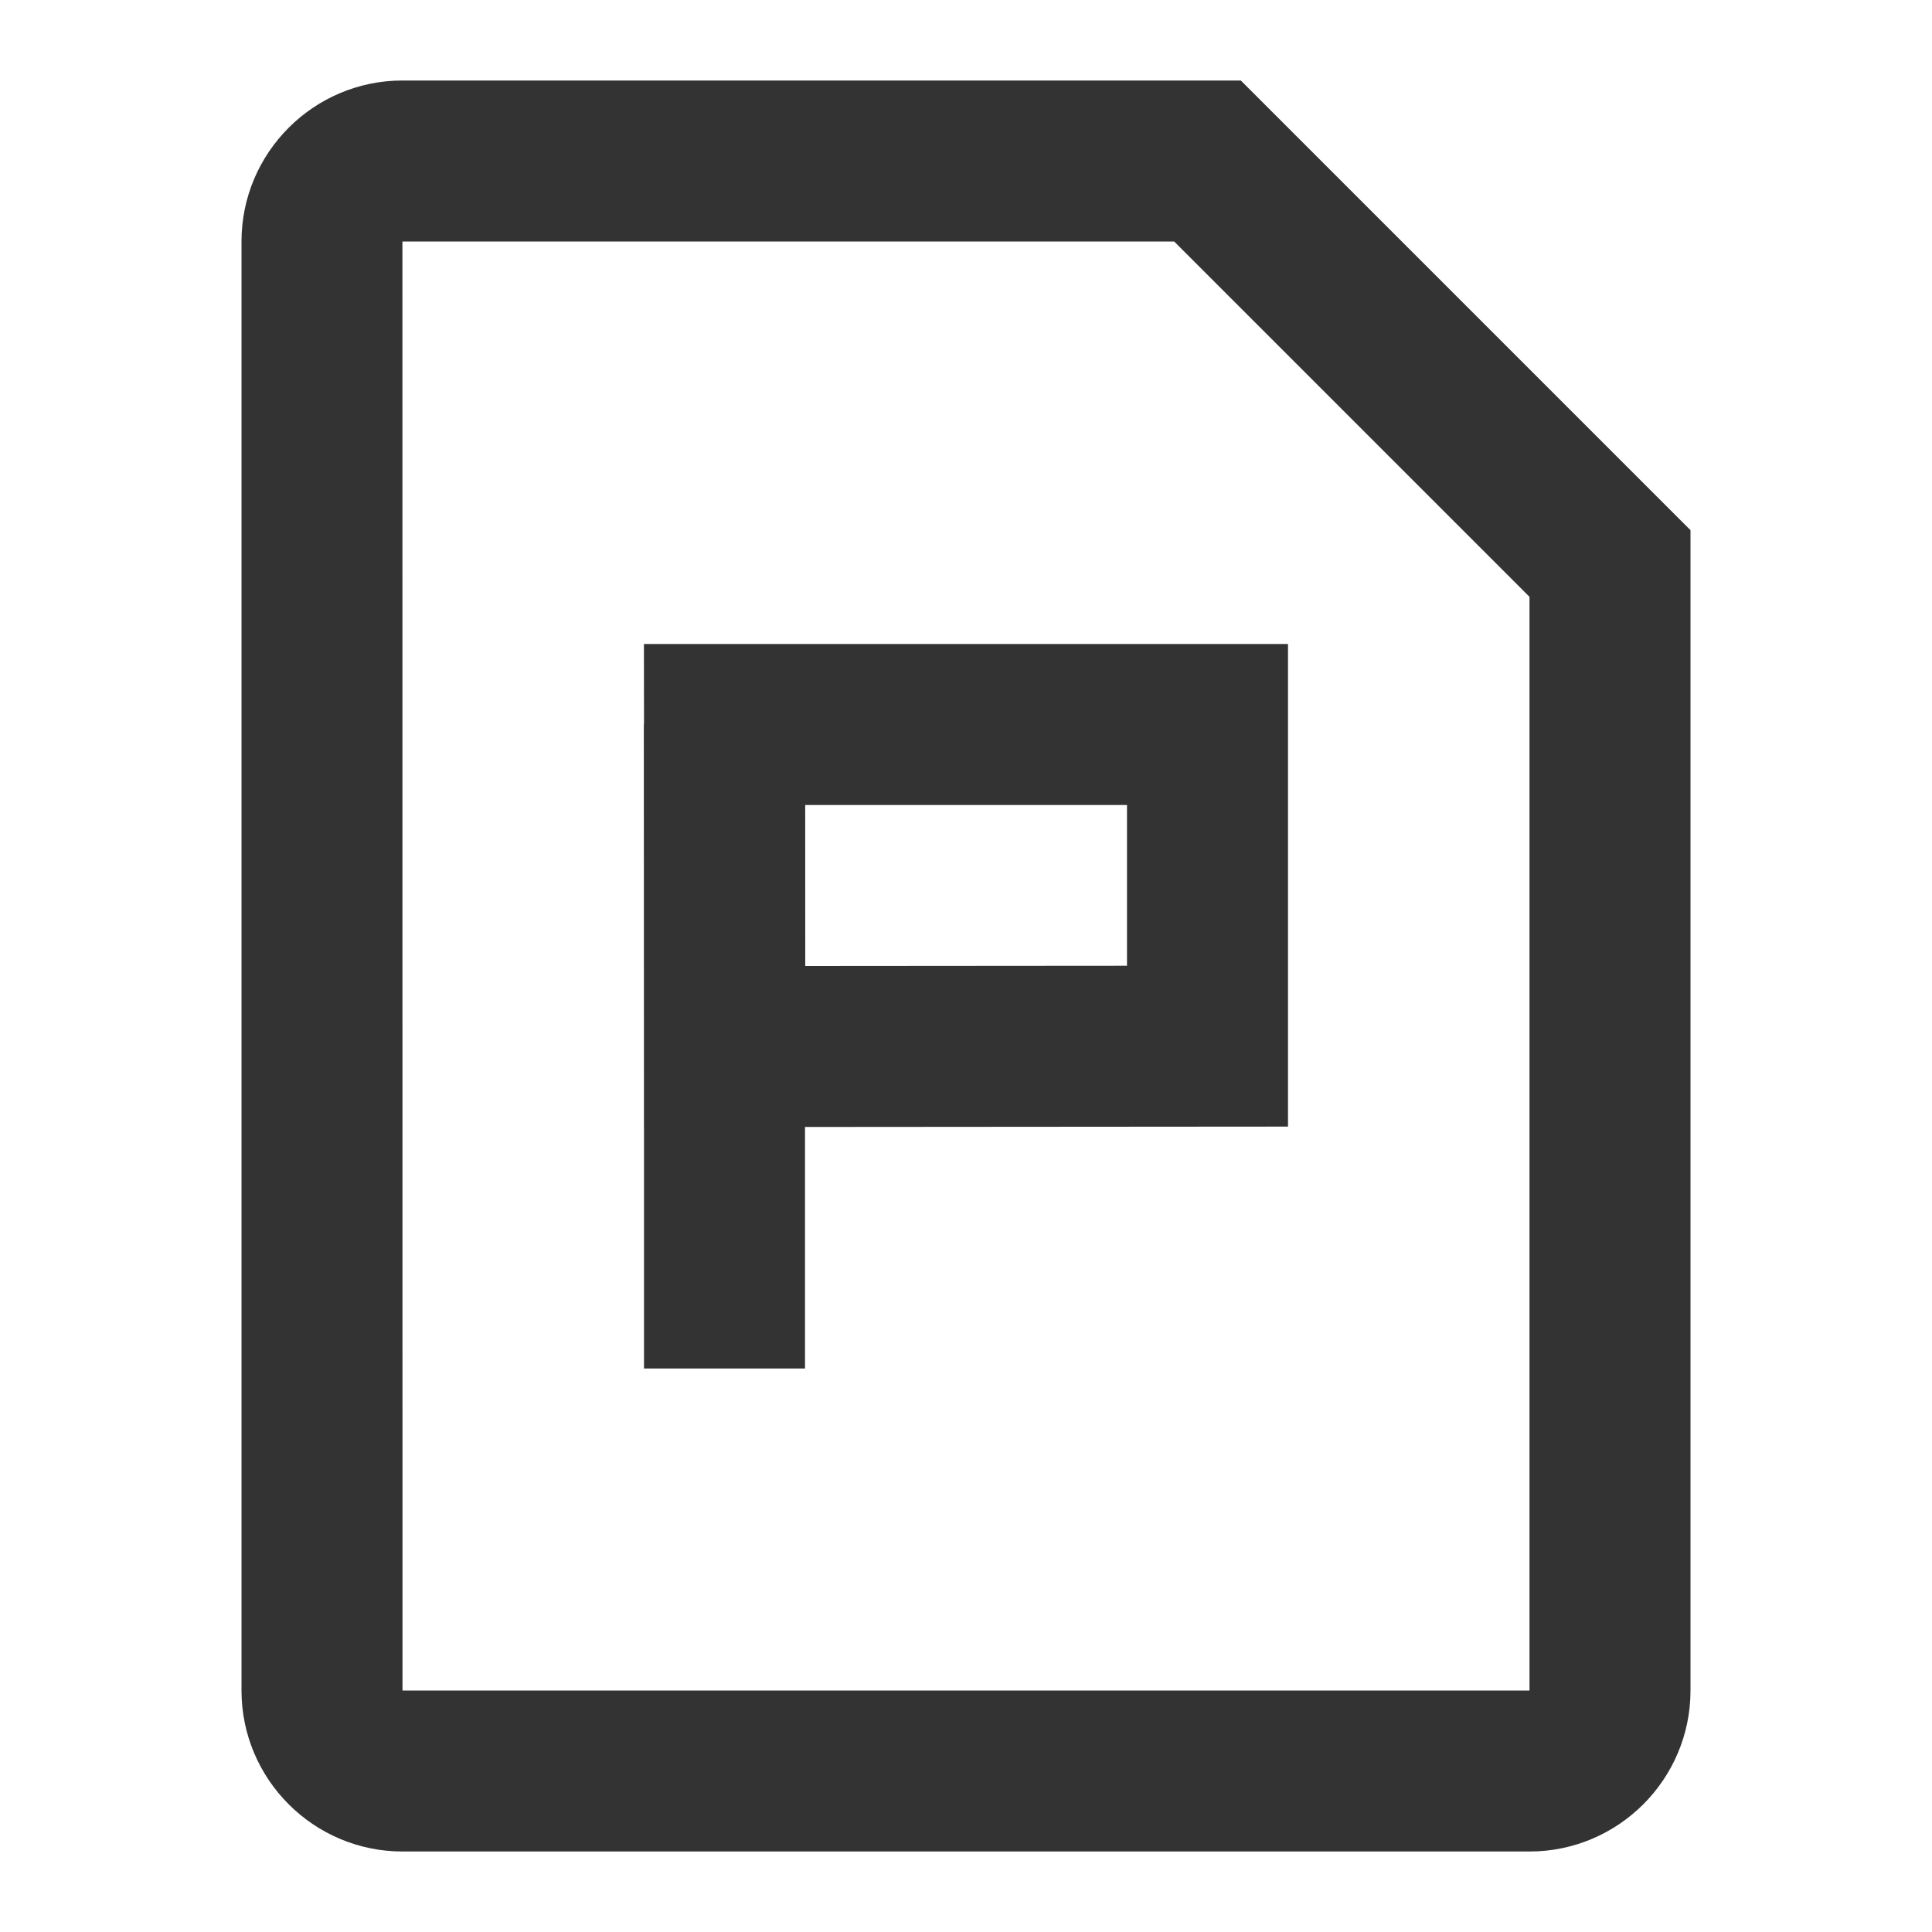 <?xml version="1.0" encoding="iso-8859-1"?>
<svg version="1.1" id="&#x56FE;&#x5C42;_1" xmlns="http://www.w3.org/2000/svg" xmlns:xlink="http://www.w3.org/1999/xlink" x="0px"
	 y="0px" viewBox="0 0 24 24" style="enable-background:new 0 0 24 24;" xml:space="preserve">
<path style="fill:#333333;" d="M19,23H5c-1.103,0-2-0.897-2-2V3c0-1.103,0.897-2,2-2h10.414L21,6.586V21C21,22.103,20.103,23,19,23z
	 M5,3H4.999L5,21h14V7.414L14.586,3H5z"/>
<path style="fill:#333333;" d="M8.005,14.001L7.999,8H16v5.995L8.005,14.001z M10.001,10l0.002,2L14,11.997V10H10.001z"/>
<rect x="8" y="9" style="fill:#333333;" width="2" height="8"/>
</svg>






